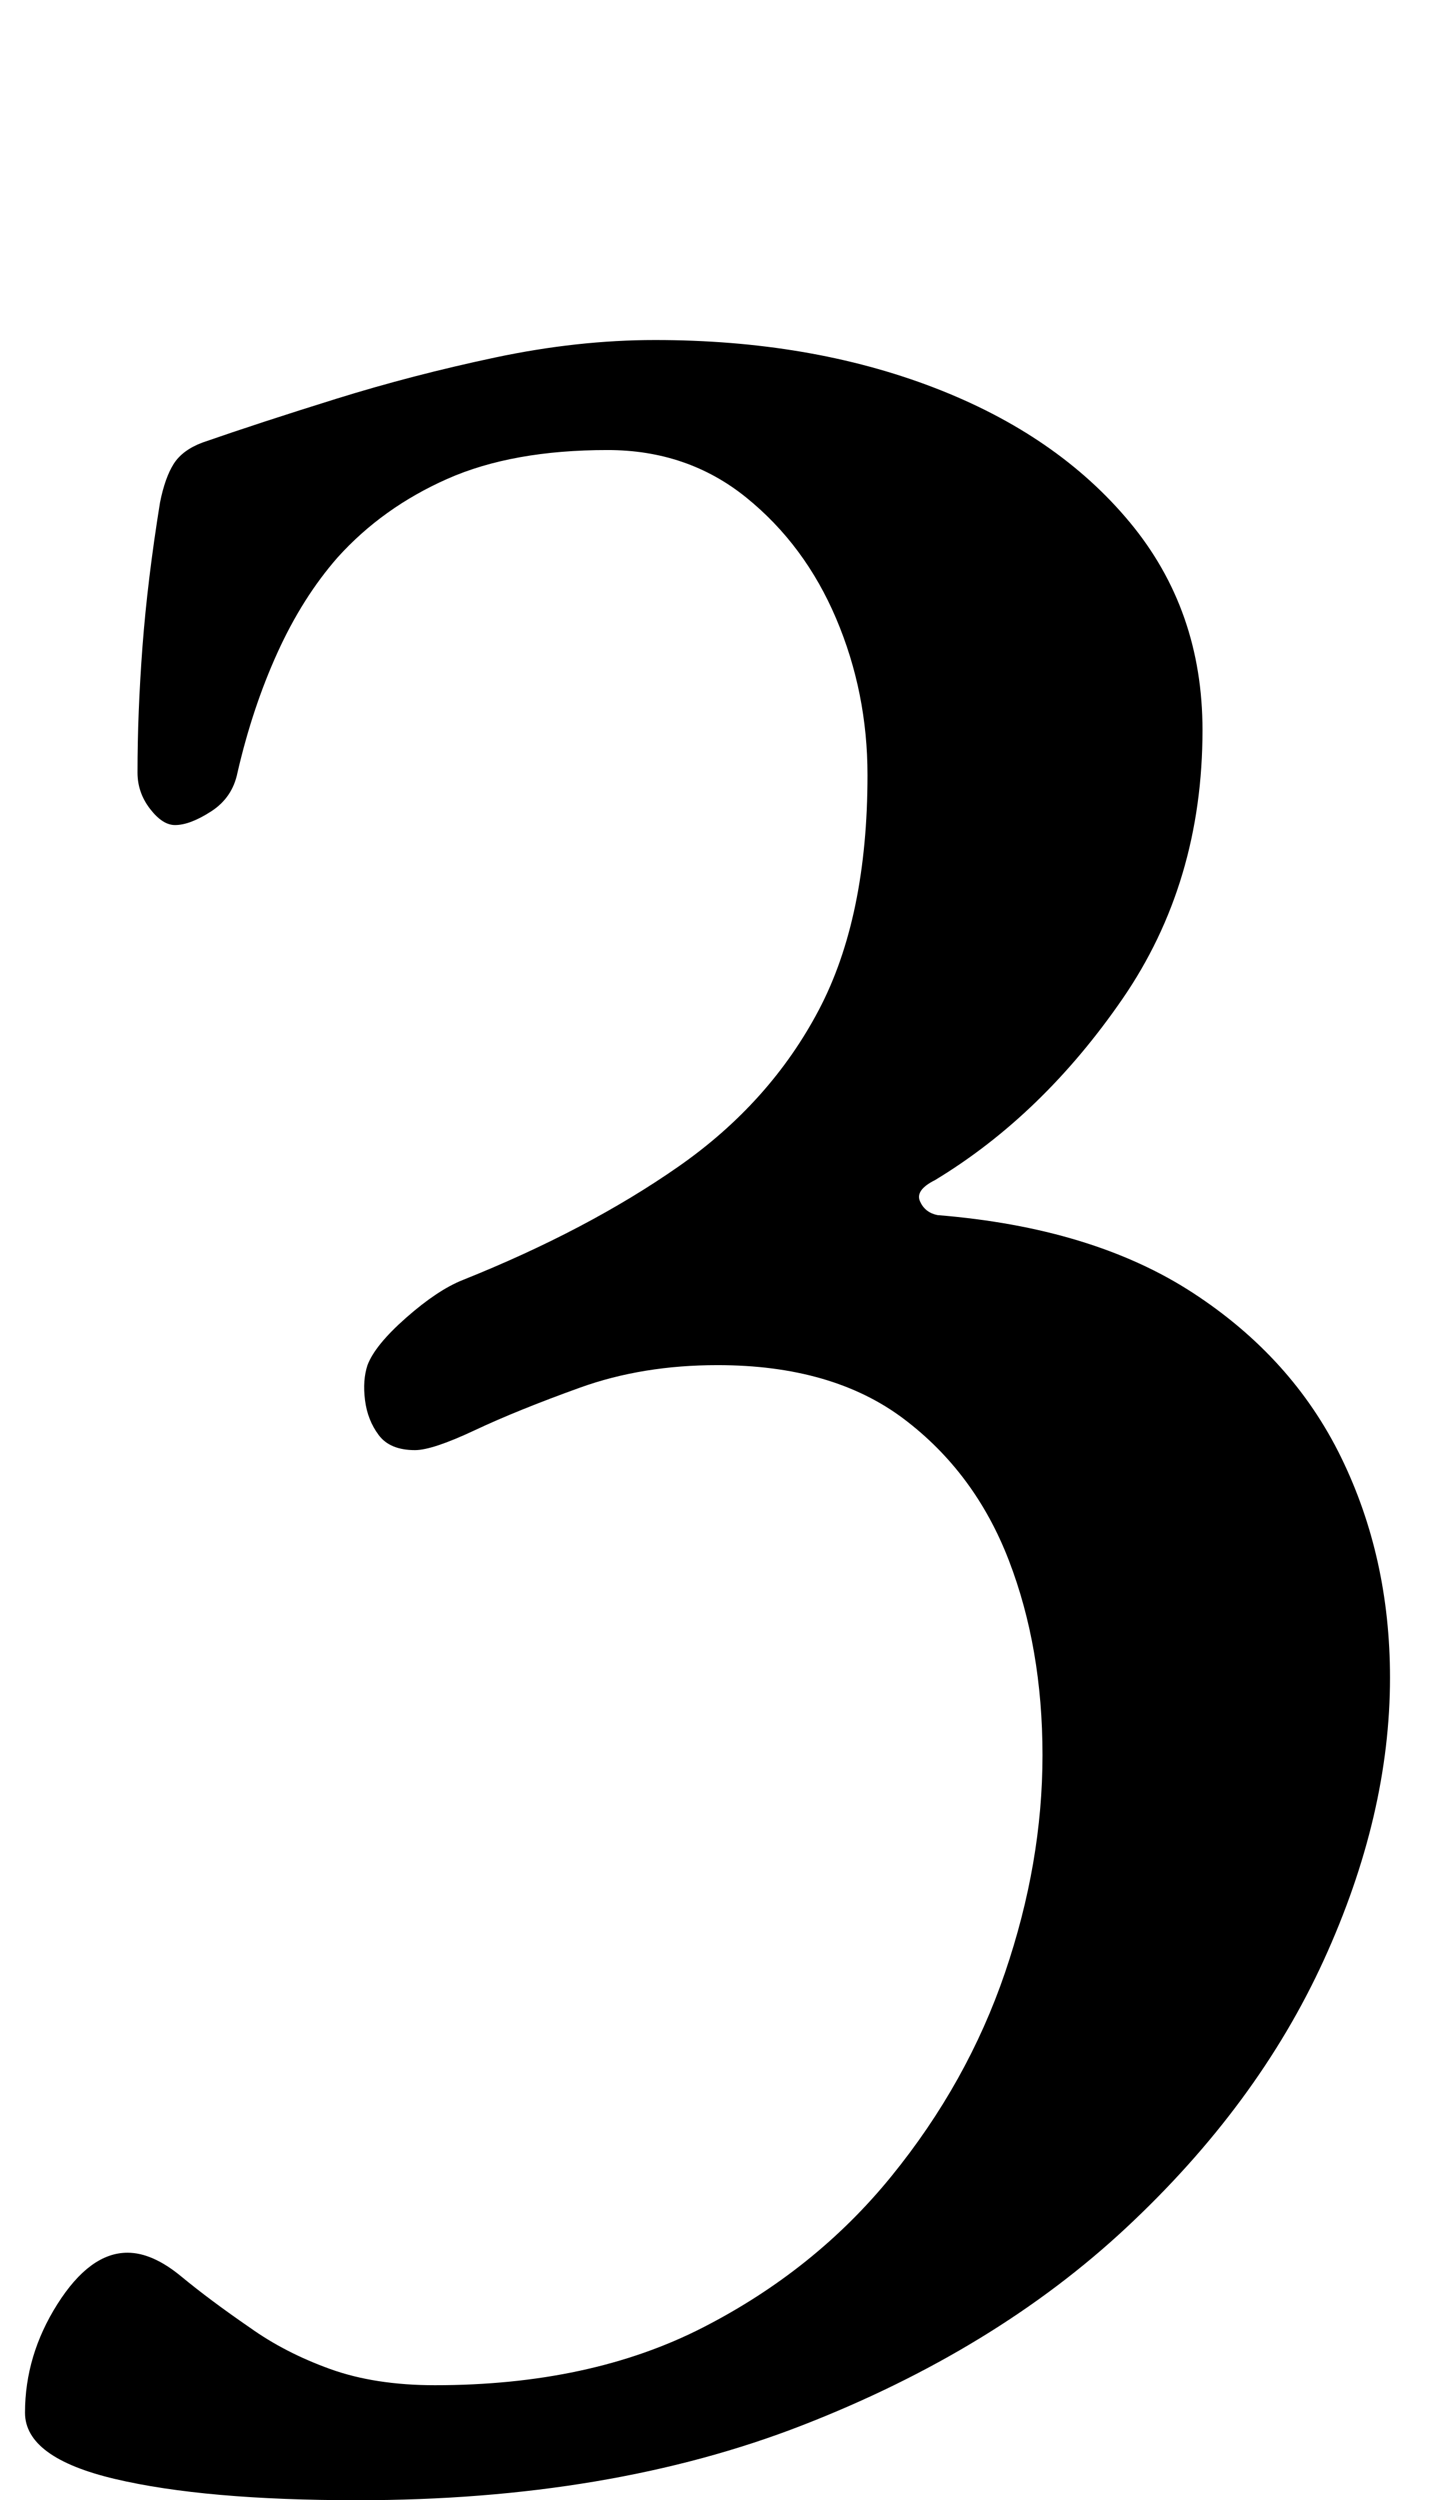<?xml version="1.0" standalone="no"?>
<!DOCTYPE svg PUBLIC "-//W3C//DTD SVG 1.1//EN" "http://www.w3.org/Graphics/SVG/1.1/DTD/svg11.dtd" >
<svg xmlns="http://www.w3.org/2000/svg" xmlns:xlink="http://www.w3.org/1999/xlink" version="1.1" viewBox="-29 0 574 1000">
  <g transform="matrix(1 0 0 -1 0 800)">
   <path fill="currentColor"
d="M114 -200q-61 0 -97 8.5t-36 26.5q0 23 13 43.5t28 20.5q10 0 21.5 -9.5t27.5 -20.5q14 -10 32 -16.5t42 -6.5q62 0 107 23t75.5 60.5t45.5 81.5t15 87t-13.5 78t-42 56.5t-74.5 21.5q-30 0 -55 -9t-42 -17t-24 -8q-10 0 -14.5 6t-5.5 14t1 14q3 8 15.5 19t22.5 15
q50 20 86.5 45.5t56 62.5t19.5 94q0 33 -12.5 62.5t-36 48.5t-55.5 19q-38 0 -64 -11.5t-44 -31.5q-14 -16 -24 -38t-16 -48q-2 -10 -10.5 -15.5t-14.5 -5.5q-5 0 -10 6.5t-5 14.5q0 24 2 50.5t7 57.5q2 10 5.5 15.5t11.5 8.5q23 8 53.5 17.5t63.5 16.5t64 7q62 0 111.5 -19
t78.5 -54t29 -83q0 -61 -32 -107.5t-75 -72.5q-8 -4 -6 -8.5t7 -5.5q62 -5 102 -31t59.5 -66t19.5 -88q0 -55 -26.5 -113t-79 -107t-129.5 -79t-178 -30z" />
  </g>

</svg>
